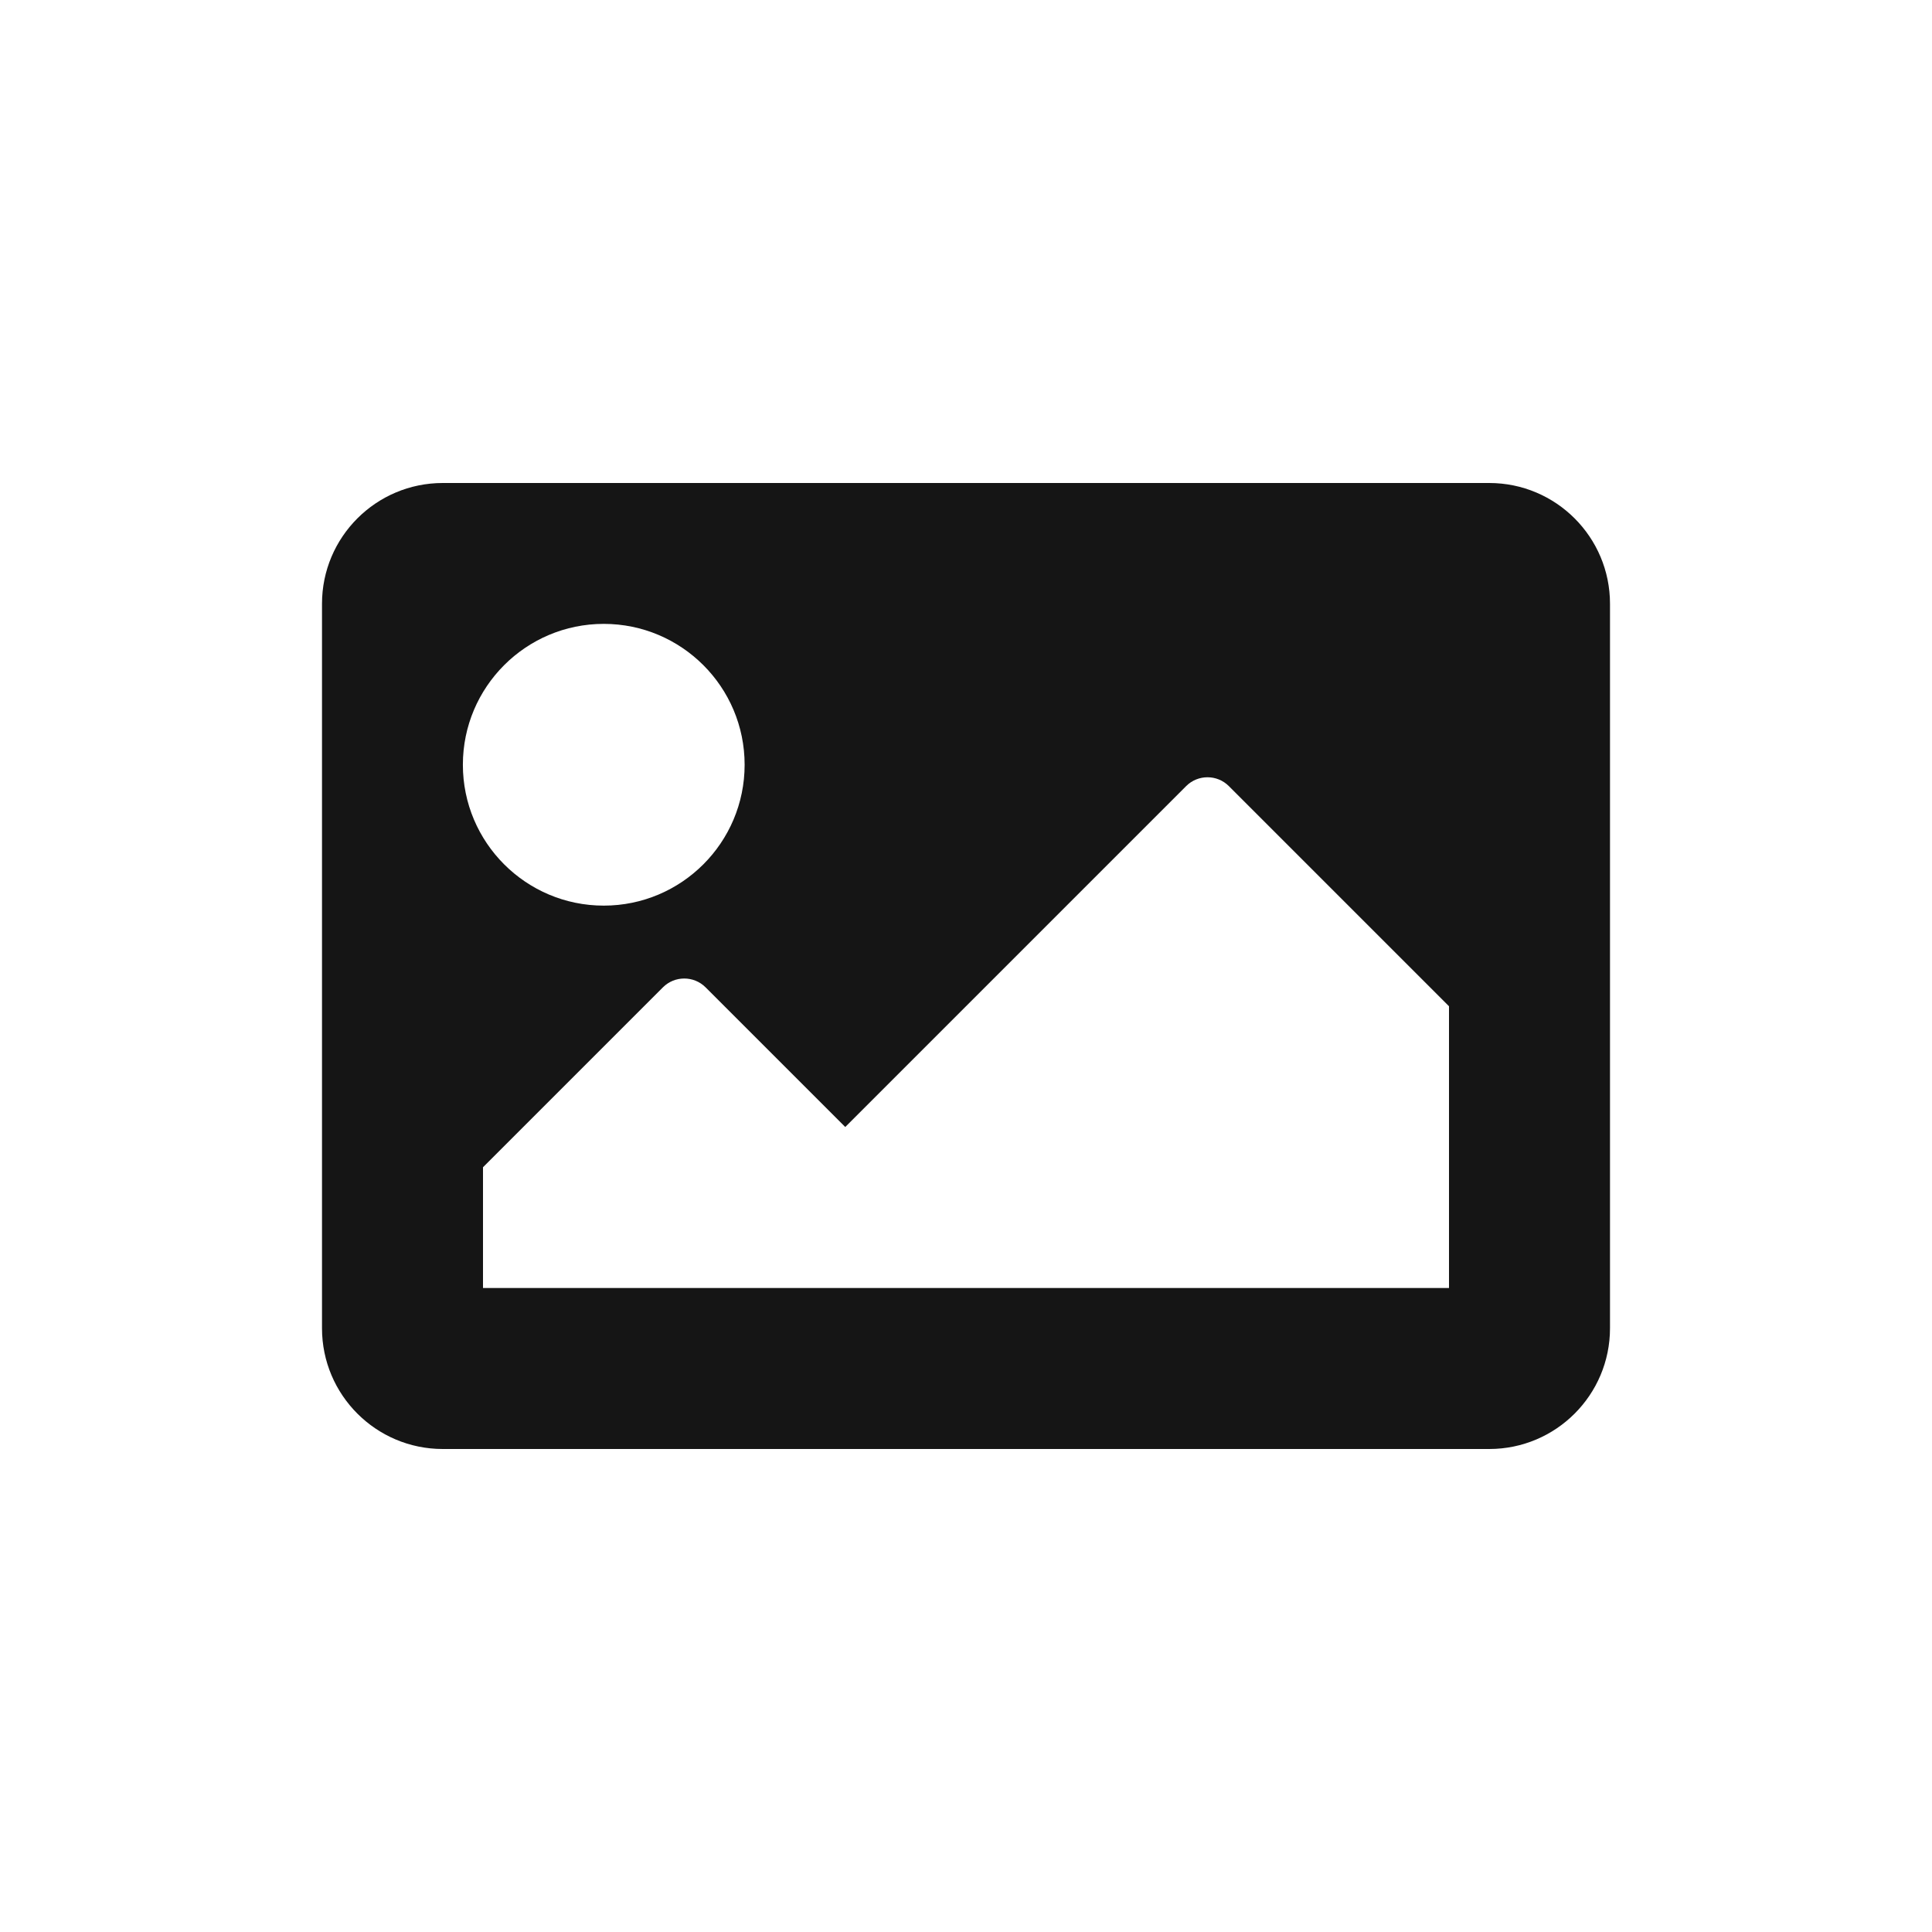 <?xml version="1.0" encoding="UTF-8"?>
<svg width="24px" height="24px" viewBox="0 0 24 24" version="1.1" xmlns="http://www.w3.org/2000/svg" xmlns:xlink="http://www.w3.org/1999/xlink">
    <title></title>
    <g id="Icons" stroke="none" stroke-width="1" fill="none" fill-rule="evenodd">
        <g id="Icons-/-1.-Size-md-/-Object-/-pficon-image" fill="#151515">
            <path d="M18.5,18 L5.5,18 C4.672,18 4,17.328 4,16.5 L4,7.5 C4,6.672 4.672,6 5.5,6 L18.5,6 C19.328,6 20,6.672 20,7.5 L20,16.5 C20,17.328 19.328,18 18.5,18 Z M7.5,7.75 C6.534,7.75 5.75,8.534 5.75,9.5 C5.75,10.466 6.534,11.25 7.5,11.25 C8.466,11.25 9.25,10.466 9.25,9.5 C9.25,8.534 8.466,7.75 7.5,7.75 Z M6,16 L18,16 L18,12.5 L15.265,9.765 C15.119,9.619 14.881,9.619 14.735,9.765 L10.5,14 L8.765,12.265 C8.619,12.119 8.381,12.119 8.235,12.265 L6,14.5 L6,16 Z" id="pficon-image"></path>
        </g>
    </g>
</svg>